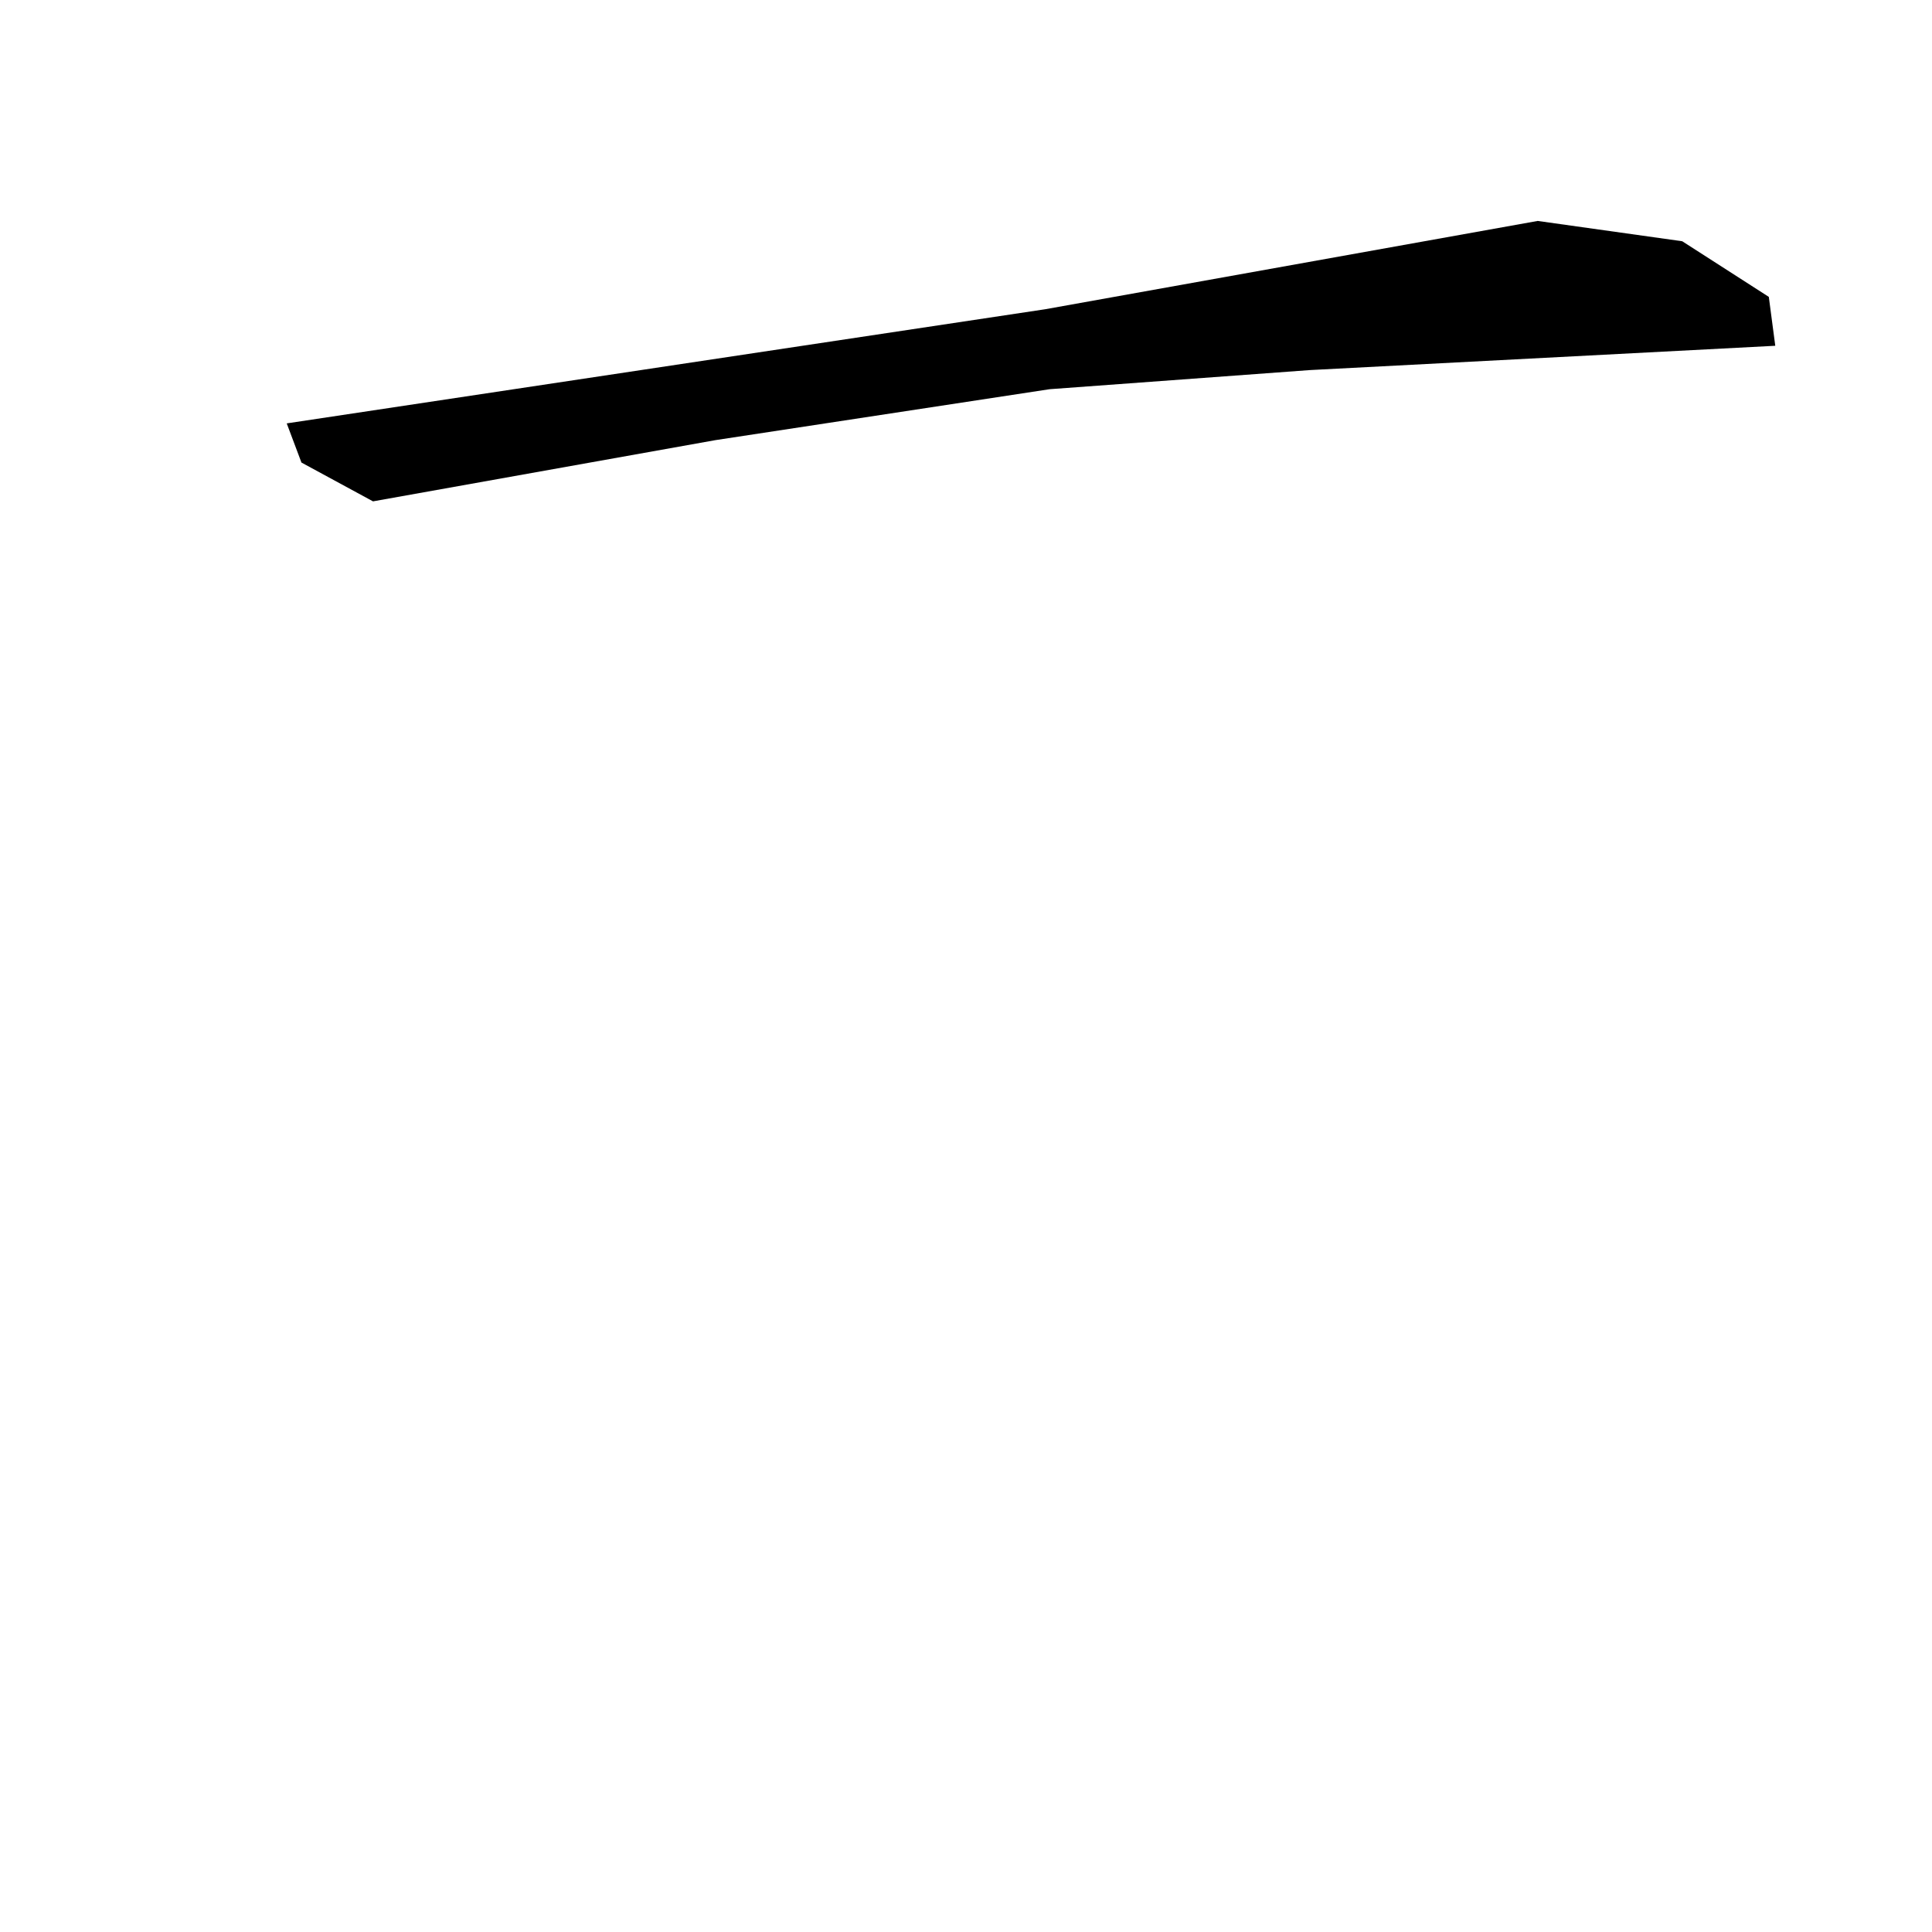 <?xml version="1.0" encoding="utf-8"?>
<svg xmlns="http://www.w3.org/2000/svg" version="1.1" viewBox="0 0 1024 1024">
<g transform="scale(1, -1) translate(0, -1024)" fill="black" stroke="none">
<path d="M 815.0,906.9 L 554.0,860.1 Q 352.987,829.848 151.975,799.595 Q 155.876,789.217 159.777,778.838 Q 178.74,768.554 197.702,758.27 Q 288.413,774.489 379.123,790.708 L 556.346,817.715 L 694.075,827.838 Q 817.502,834.286 940.93,840.734 Q 939.219,853.692 937.508,866.65 Q 914.559,881.394 891.61,896.137 Q 853.305,901.519 815.0,906.9"/>
</g>
</svg>